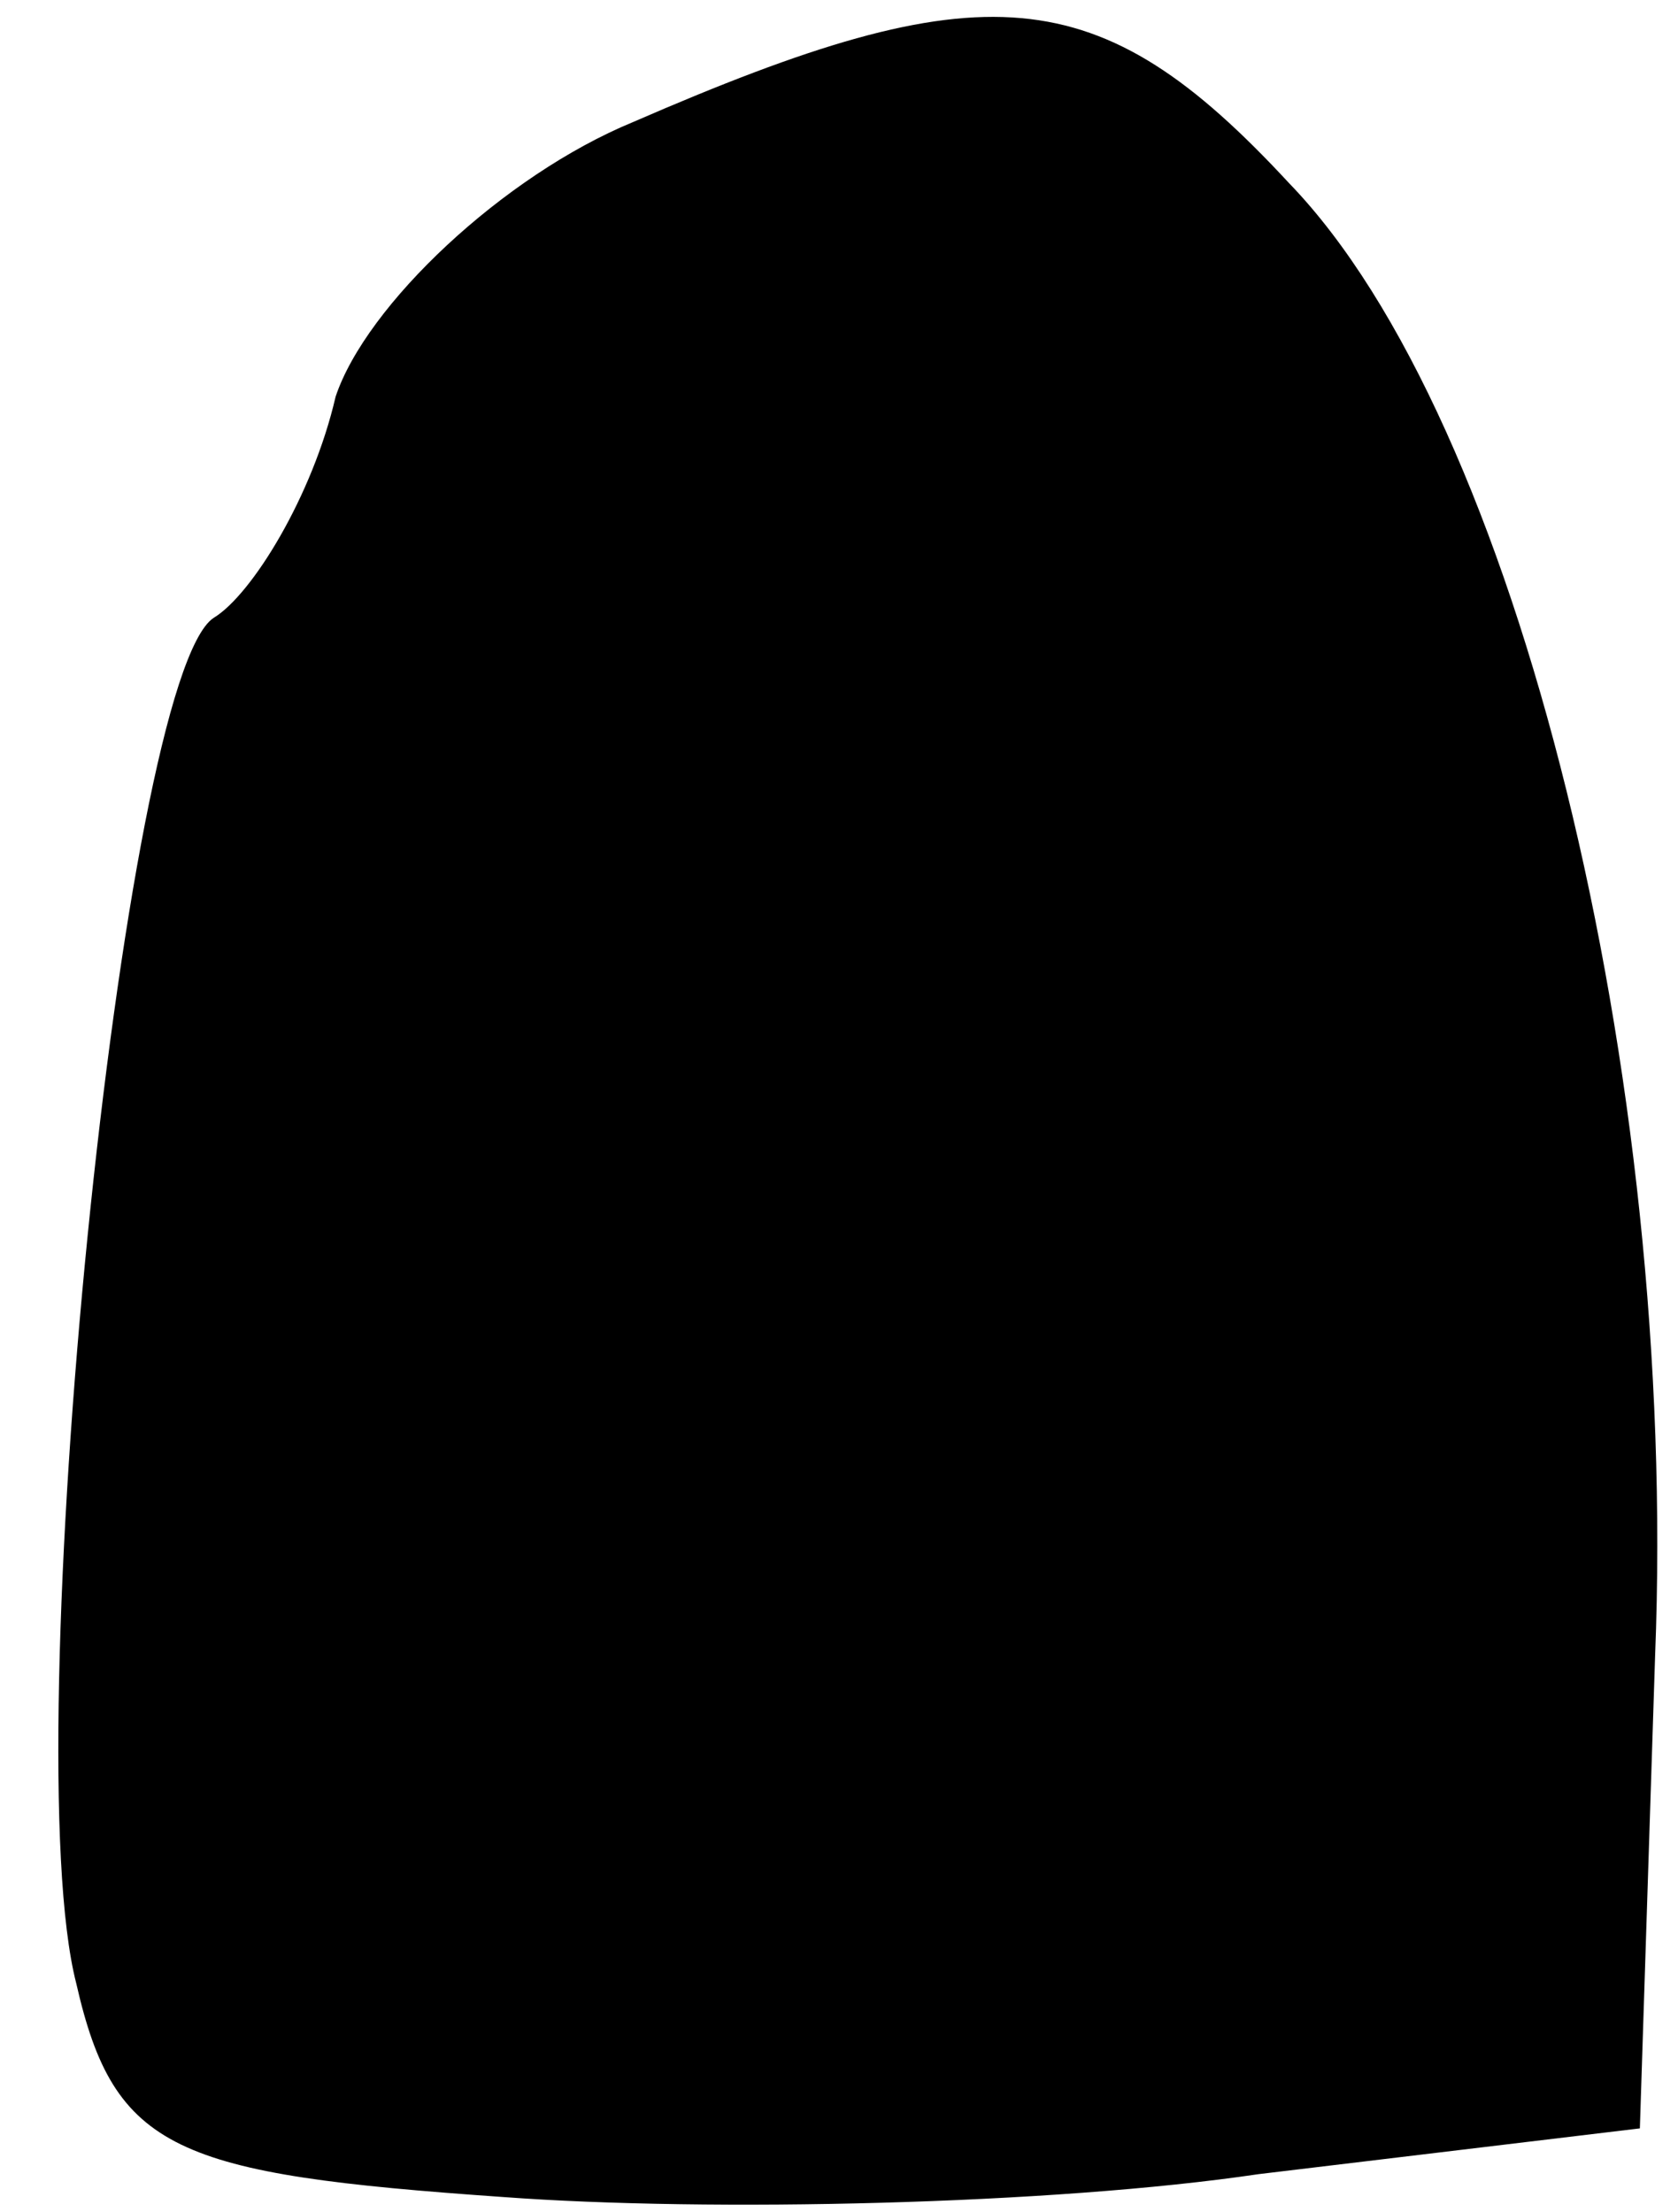 <?xml version="1.0" standalone="no"?>
<!DOCTYPE svg PUBLIC "-//W3C//DTD SVG 20010904//EN"
 "http://www.w3.org/TR/2001/REC-SVG-20010904/DTD/svg10.dtd">
<svg version="1.0" xmlns="http://www.w3.org/2000/svg"
 width="22pt" height="29pt" viewBox="0 0 22 29"
 preserveAspectRatio="xMidYMid meet">
<g transform="translate(0,29) scale(0.1,-0.1)"
fill="#000000" stroke="none">
<path fill="#000000" stroke="none" d="M83 274 c-17 -7 -35 -24 -39 -36 -3
-13 -11 -26 -16 -29 -12 -8 -26 -148 -18 -179 5 -22 13 -25 56 -28 27 -2 72
-1 99 3 l50 6 2 62 c3 76 -18 162 -48 193 -25 27 -40 28 -86 8z"/>
</g>
</svg>
